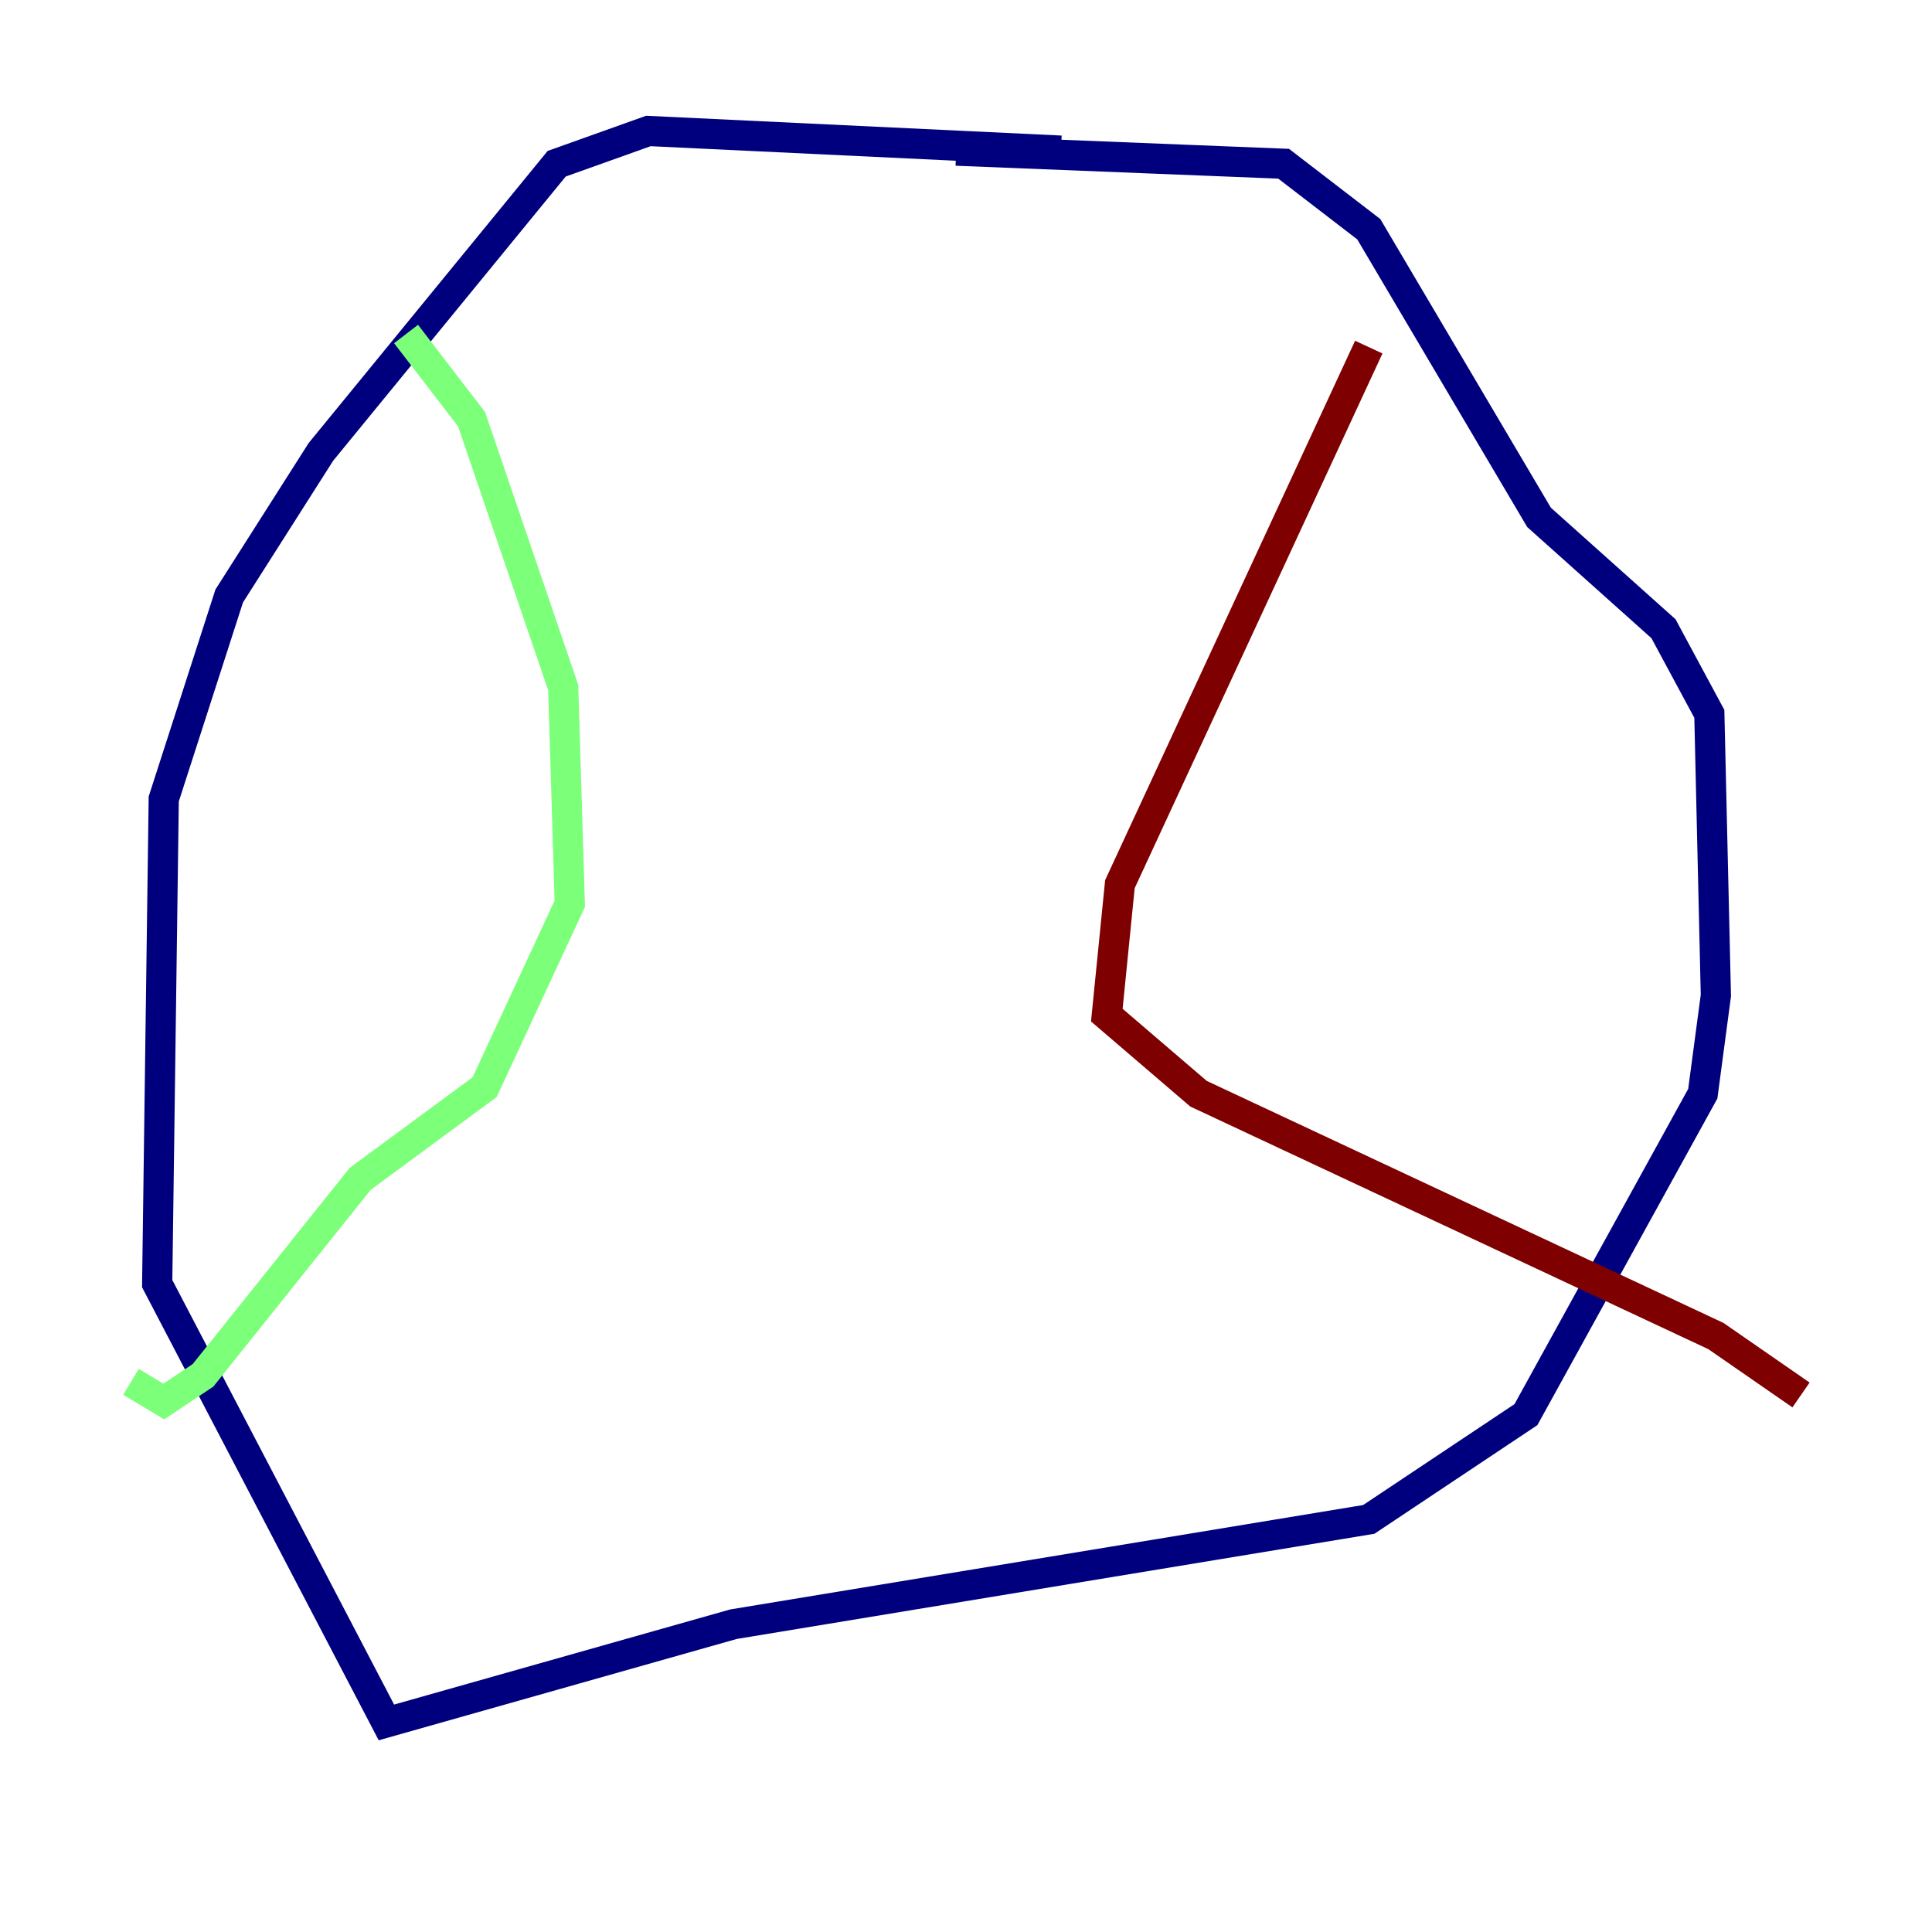 <?xml version="1.0" encoding="utf-8" ?>
<svg baseProfile="tiny" height="128" version="1.2" viewBox="0,0,128,128" width="128" xmlns="http://www.w3.org/2000/svg" xmlns:ev="http://www.w3.org/2001/xml-events" xmlns:xlink="http://www.w3.org/1999/xlink"><defs /><polyline fill="none" points="70.291,9.98 42.956,8.678 36.881,10.848 21.261,29.939 15.186,39.485 10.848,52.936 10.414,85.044 25.6,114.115 48.597,107.607 90.685,100.664 101.098,93.722 112.814,72.461 113.681,65.953 113.248,47.295 110.21,41.654 101.966,34.278 90.685,15.186 85.044,10.848 63.349,9.98" stroke="#00007f" stroke-width="2" /><polyline fill="none" points="26.902,22.129 31.241,27.77 37.315,45.559 37.749,59.878 32.108,72.027 23.864,78.102 13.451,91.119 10.848,92.854 8.678,91.552" stroke="#7cff79" stroke-width="2" /><polyline fill="none" points="90.685,22.997 74.197,58.576 73.329,67.254 79.403,72.461 113.681,88.515 119.322,92.42" stroke="#7f0000" stroke-width="2" /></svg>